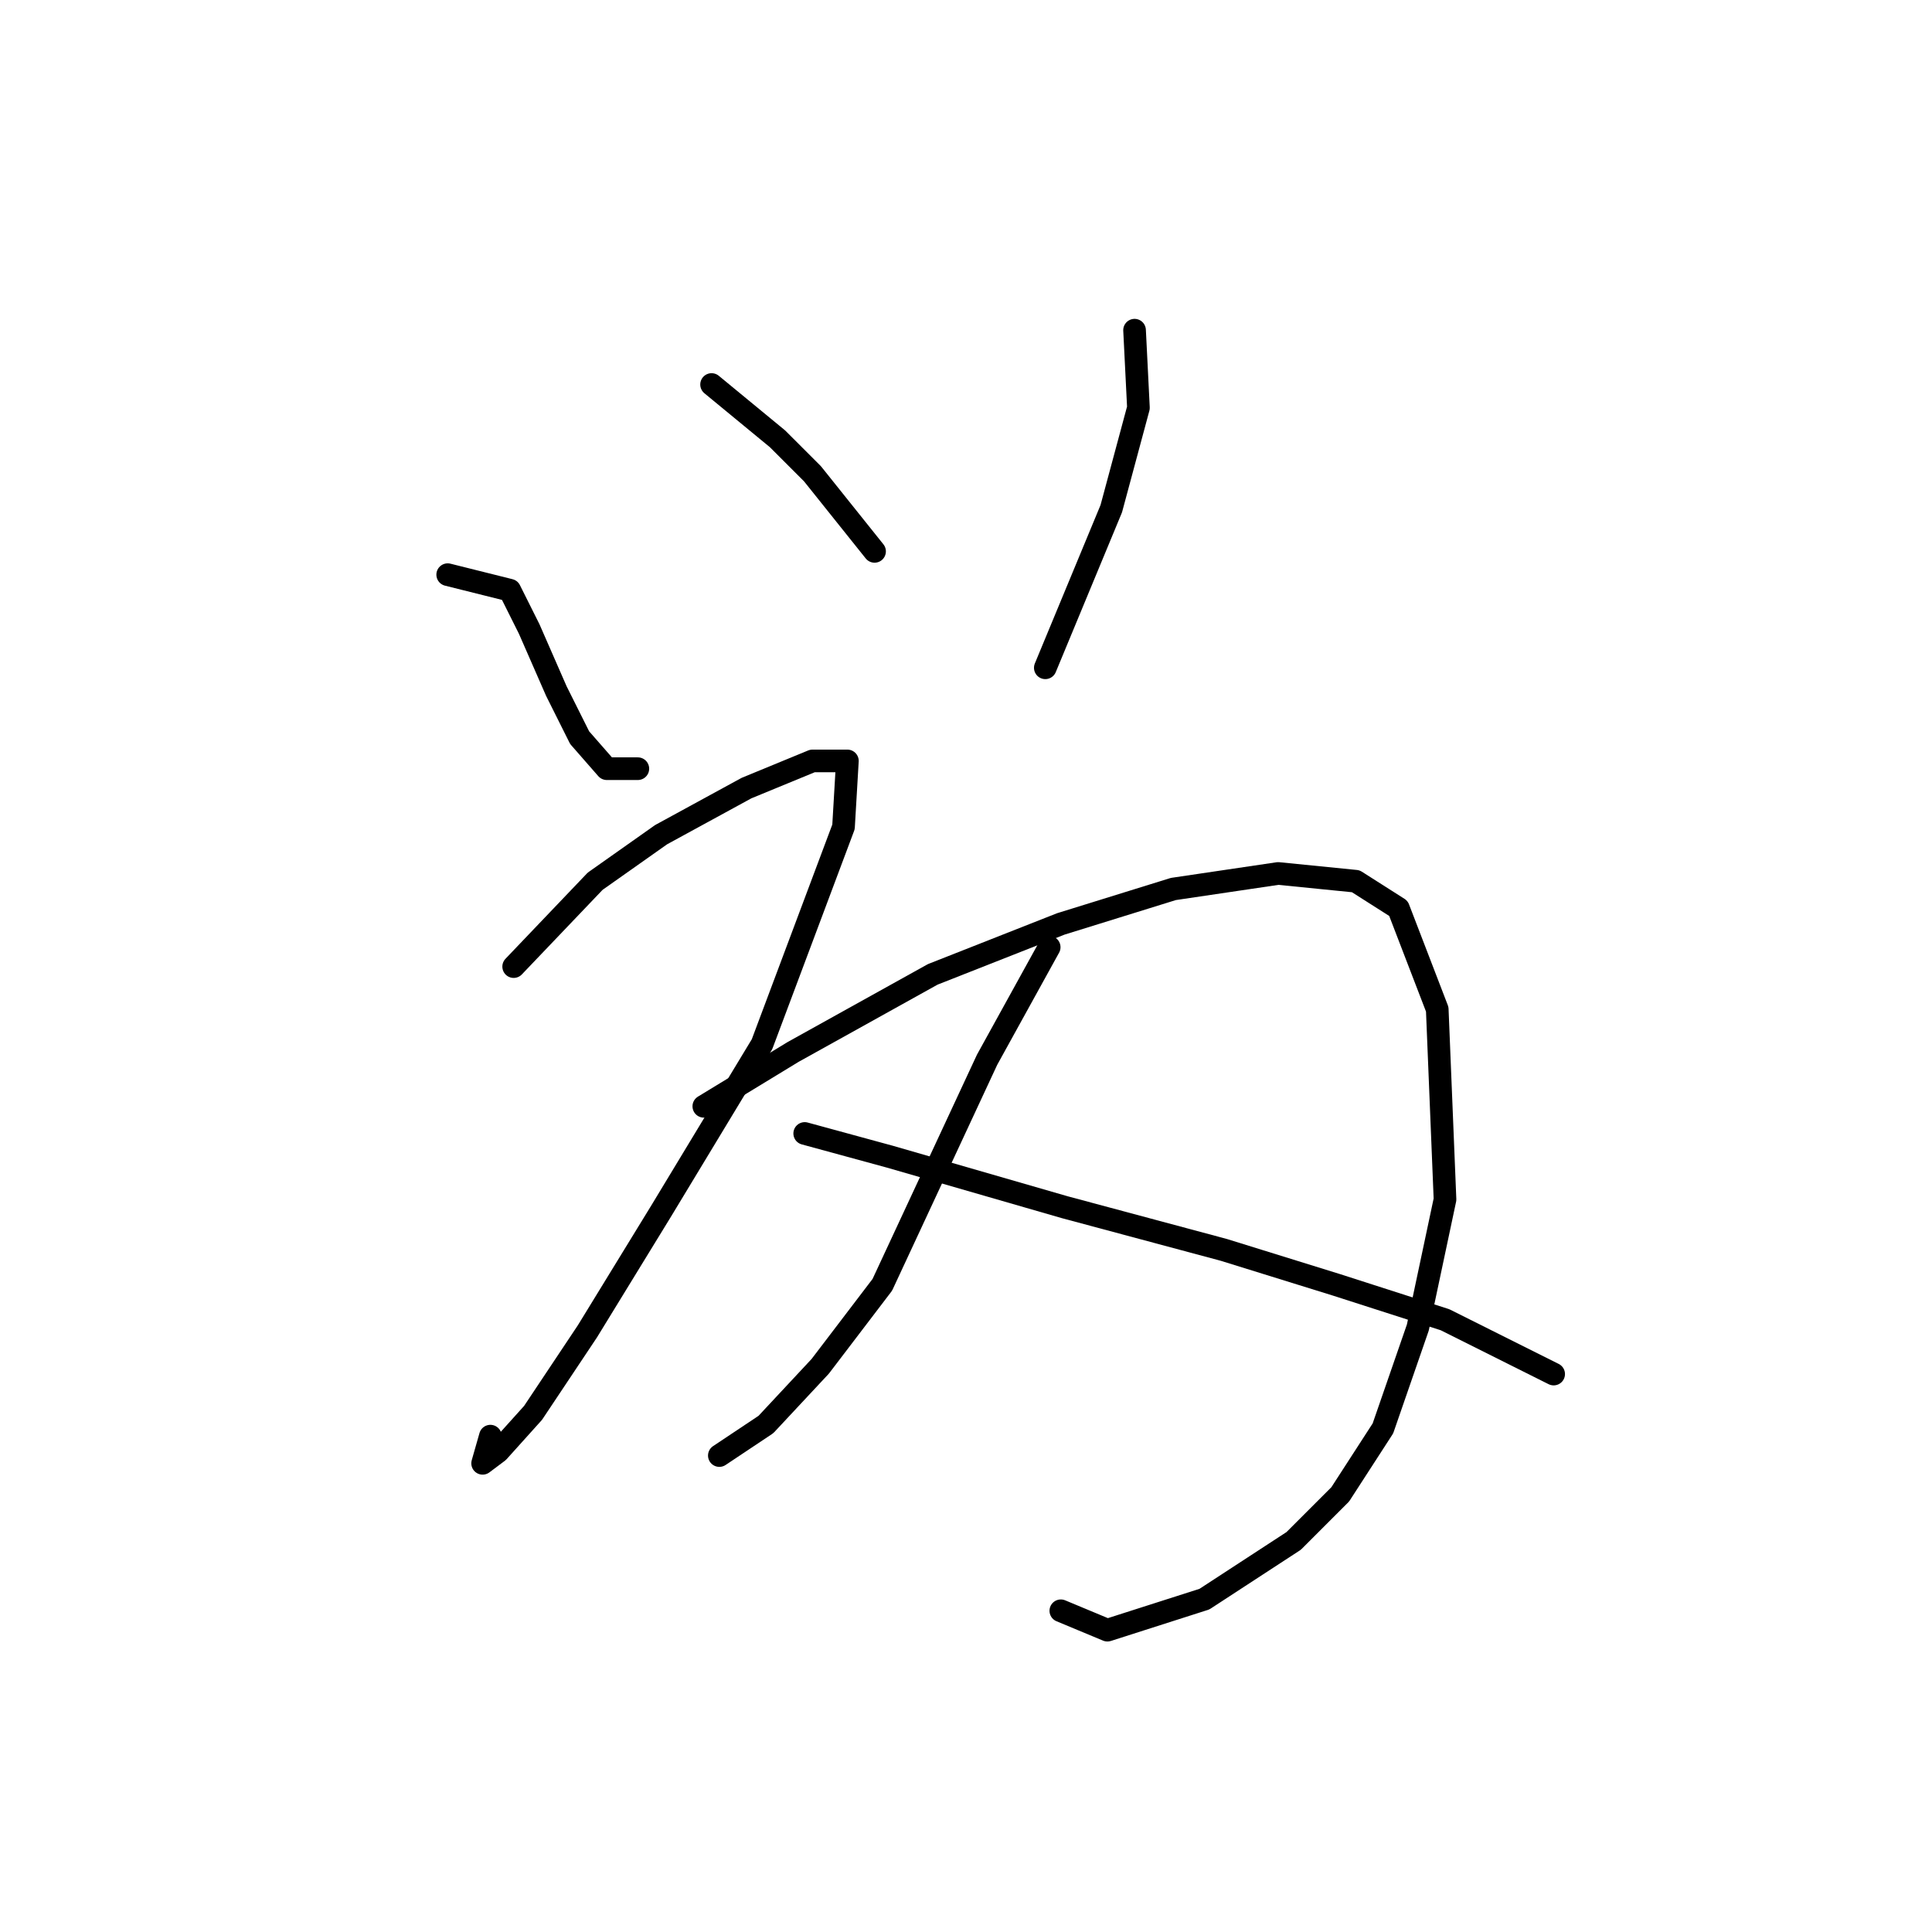 <?xml version="1.0" standalone="no"?>
    <svg width="256" height="256" xmlns="http://www.w3.org/2000/svg" version="1.1">
    <polyline stroke="black" stroke-width="3" stroke-linecap="round" fill="transparent" stroke-linejoin="round" points="59.322 76.146 67.549 78.202 70.12 83.344 73.72 91.572 76.805 97.742 80.404 101.855 84.518 101.855 84.518 101.855 " />
        <polyline stroke="black" stroke-width="3" stroke-linecap="round" fill="transparent" stroke-linejoin="round" points="94.288 50.95 103.029 58.149 107.657 62.776 111.77 67.918 115.884 73.06 115.884 73.06 " />
        <polyline stroke="black" stroke-width="3" stroke-linecap="round" fill="transparent" stroke-linejoin="round" points="150.335 43.751 150.849 54.035 147.25 67.404 138.509 88.486 138.509 88.486 " />
        <polyline stroke="black" stroke-width="3" stroke-linecap="round" fill="transparent" stroke-linejoin="round" points="68.064 128.08 78.862 116.767 87.603 110.597 98.915 104.426 107.657 100.827 112.284 100.827 111.77 109.568 100.972 138.363 87.603 160.474 77.833 176.414 70.634 187.212 66.007 192.354 63.95 193.897 64.978 190.297 64.978 190.297 " />
        <polyline stroke="black" stroke-width="3" stroke-linecap="round" fill="transparent" stroke-linejoin="round" points="93.259 146.591 105.086 139.392 123.597 129.108 140.565 122.423 155.477 117.796 169.36 115.739 179.644 116.767 185.3 120.367 190.442 133.736 191.471 158.931 187.871 175.9 183.244 189.269 177.588 198.01 171.417 204.181 159.591 211.894 146.736 216.007 140.565 213.436 140.565 213.436 " />
        <polyline stroke="black" stroke-width="3" stroke-linecap="round" fill="transparent" stroke-linejoin="round" points="139.023 125.509 130.796 140.42 116.912 170.244 108.685 181.042 101.486 188.755 95.316 192.868 95.316 192.868 " />
        <polyline stroke="black" stroke-width="3" stroke-linecap="round" fill="transparent" stroke-linejoin="round" points="106.628 150.19 117.941 153.275 141.08 159.96 162.162 165.616 177.073 170.244 191.471 174.871 205.868 182.07 205.868 182.07 " />
        </svg>
